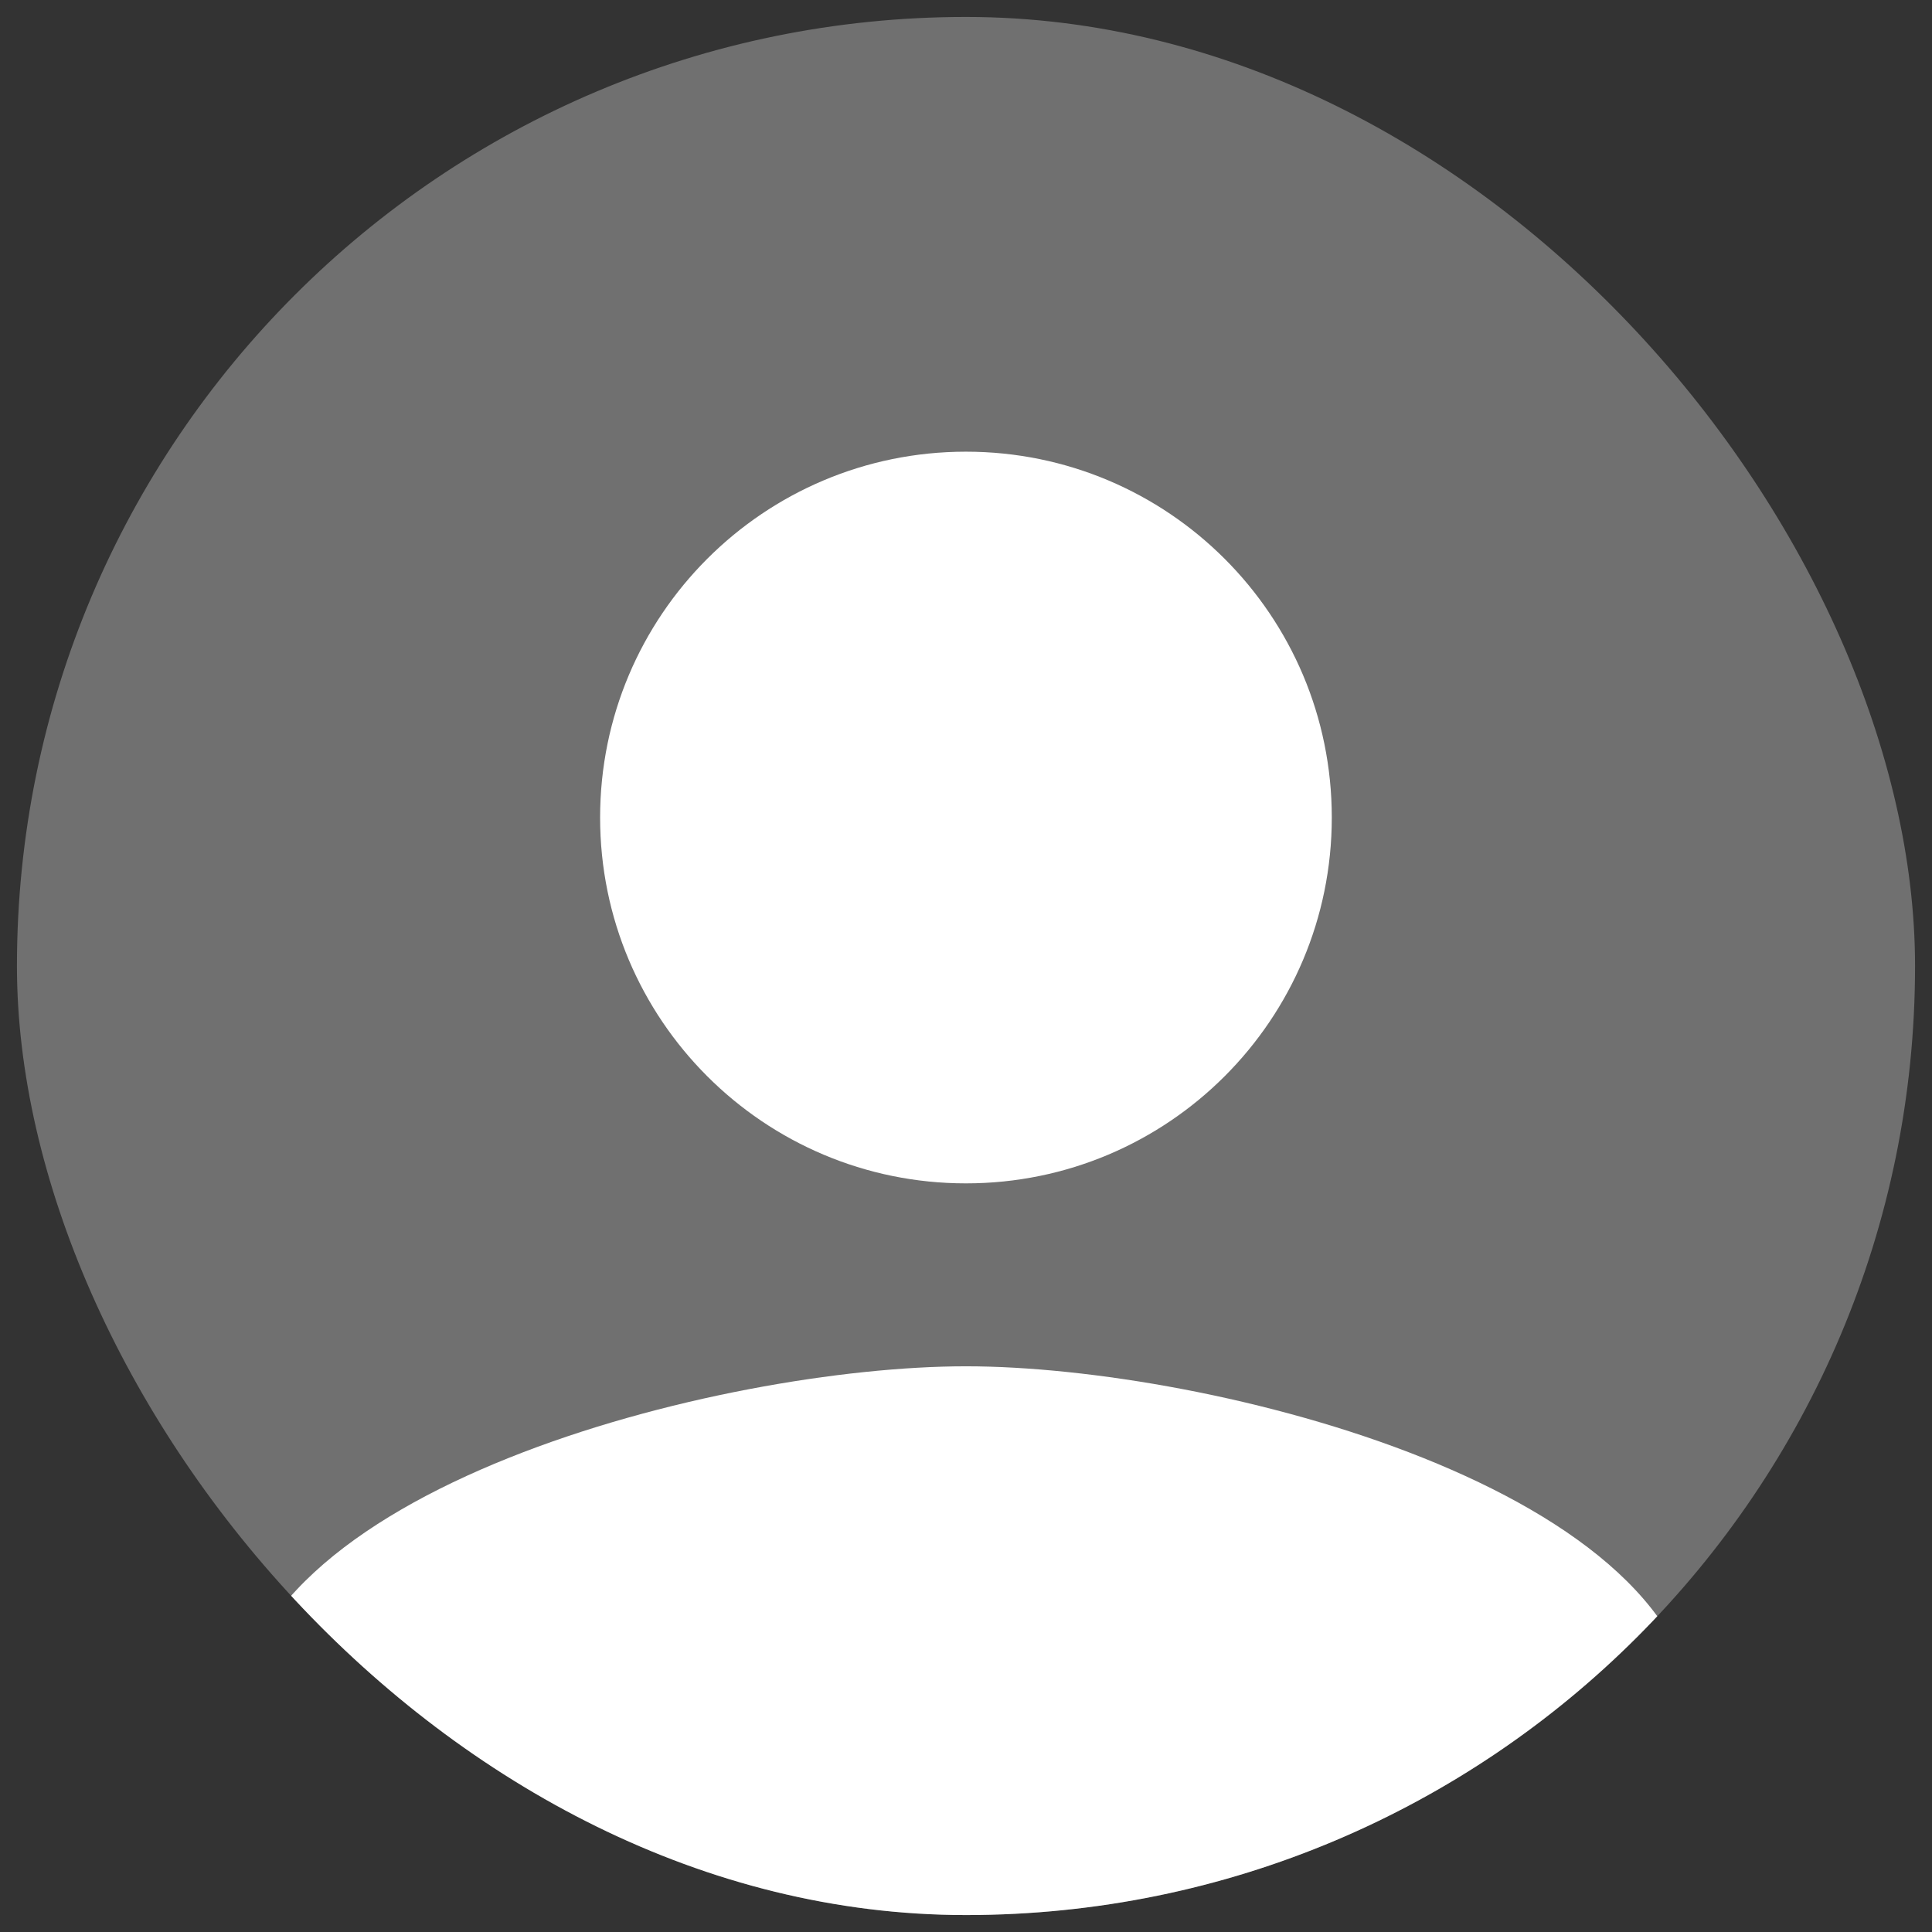 <svg width="57" height="57" viewBox="0 0 57 57" fill="none" xmlns="http://www.w3.org/2000/svg">
<rect x="0" y="0" width="57" height="57" fill="#333333" stroke="none"/>
<g clip-path="url(#clip0_407_32979)">
<path opacity="0.3" d="M0.5 28.5C0.5 13.036 13.036 0.5 28.5 0.5C43.964 0.5 56.5 13.036 56.5 28.5C56.5 43.964 43.964 56.5 28.5 56.5C13.036 56.5 0.5 43.964 0.5 28.5Z" fill="white"/>
<path d="M28.498 34.913C34.462 34.913 39.292 30.083 39.292 24.12C39.292 18.156 34.462 13.326 28.498 13.326C22.535 13.326 17.705 18.156 17.705 24.12C17.705 30.083 22.535 34.913 28.498 34.913ZM28.498 40.31C21.294 40.31 6.911 43.926 6.911 51.104V56.501H50.086V51.104C50.086 43.926 35.703 40.31 28.498 40.31Z" fill="white"/>
</g>
<defs>
<clipPath id="clip0_407_32979">
<rect x="0.5" y="0.5" width="56" height="56" rx="28" fill="white"/>
</clipPath>
</defs>
</svg>
